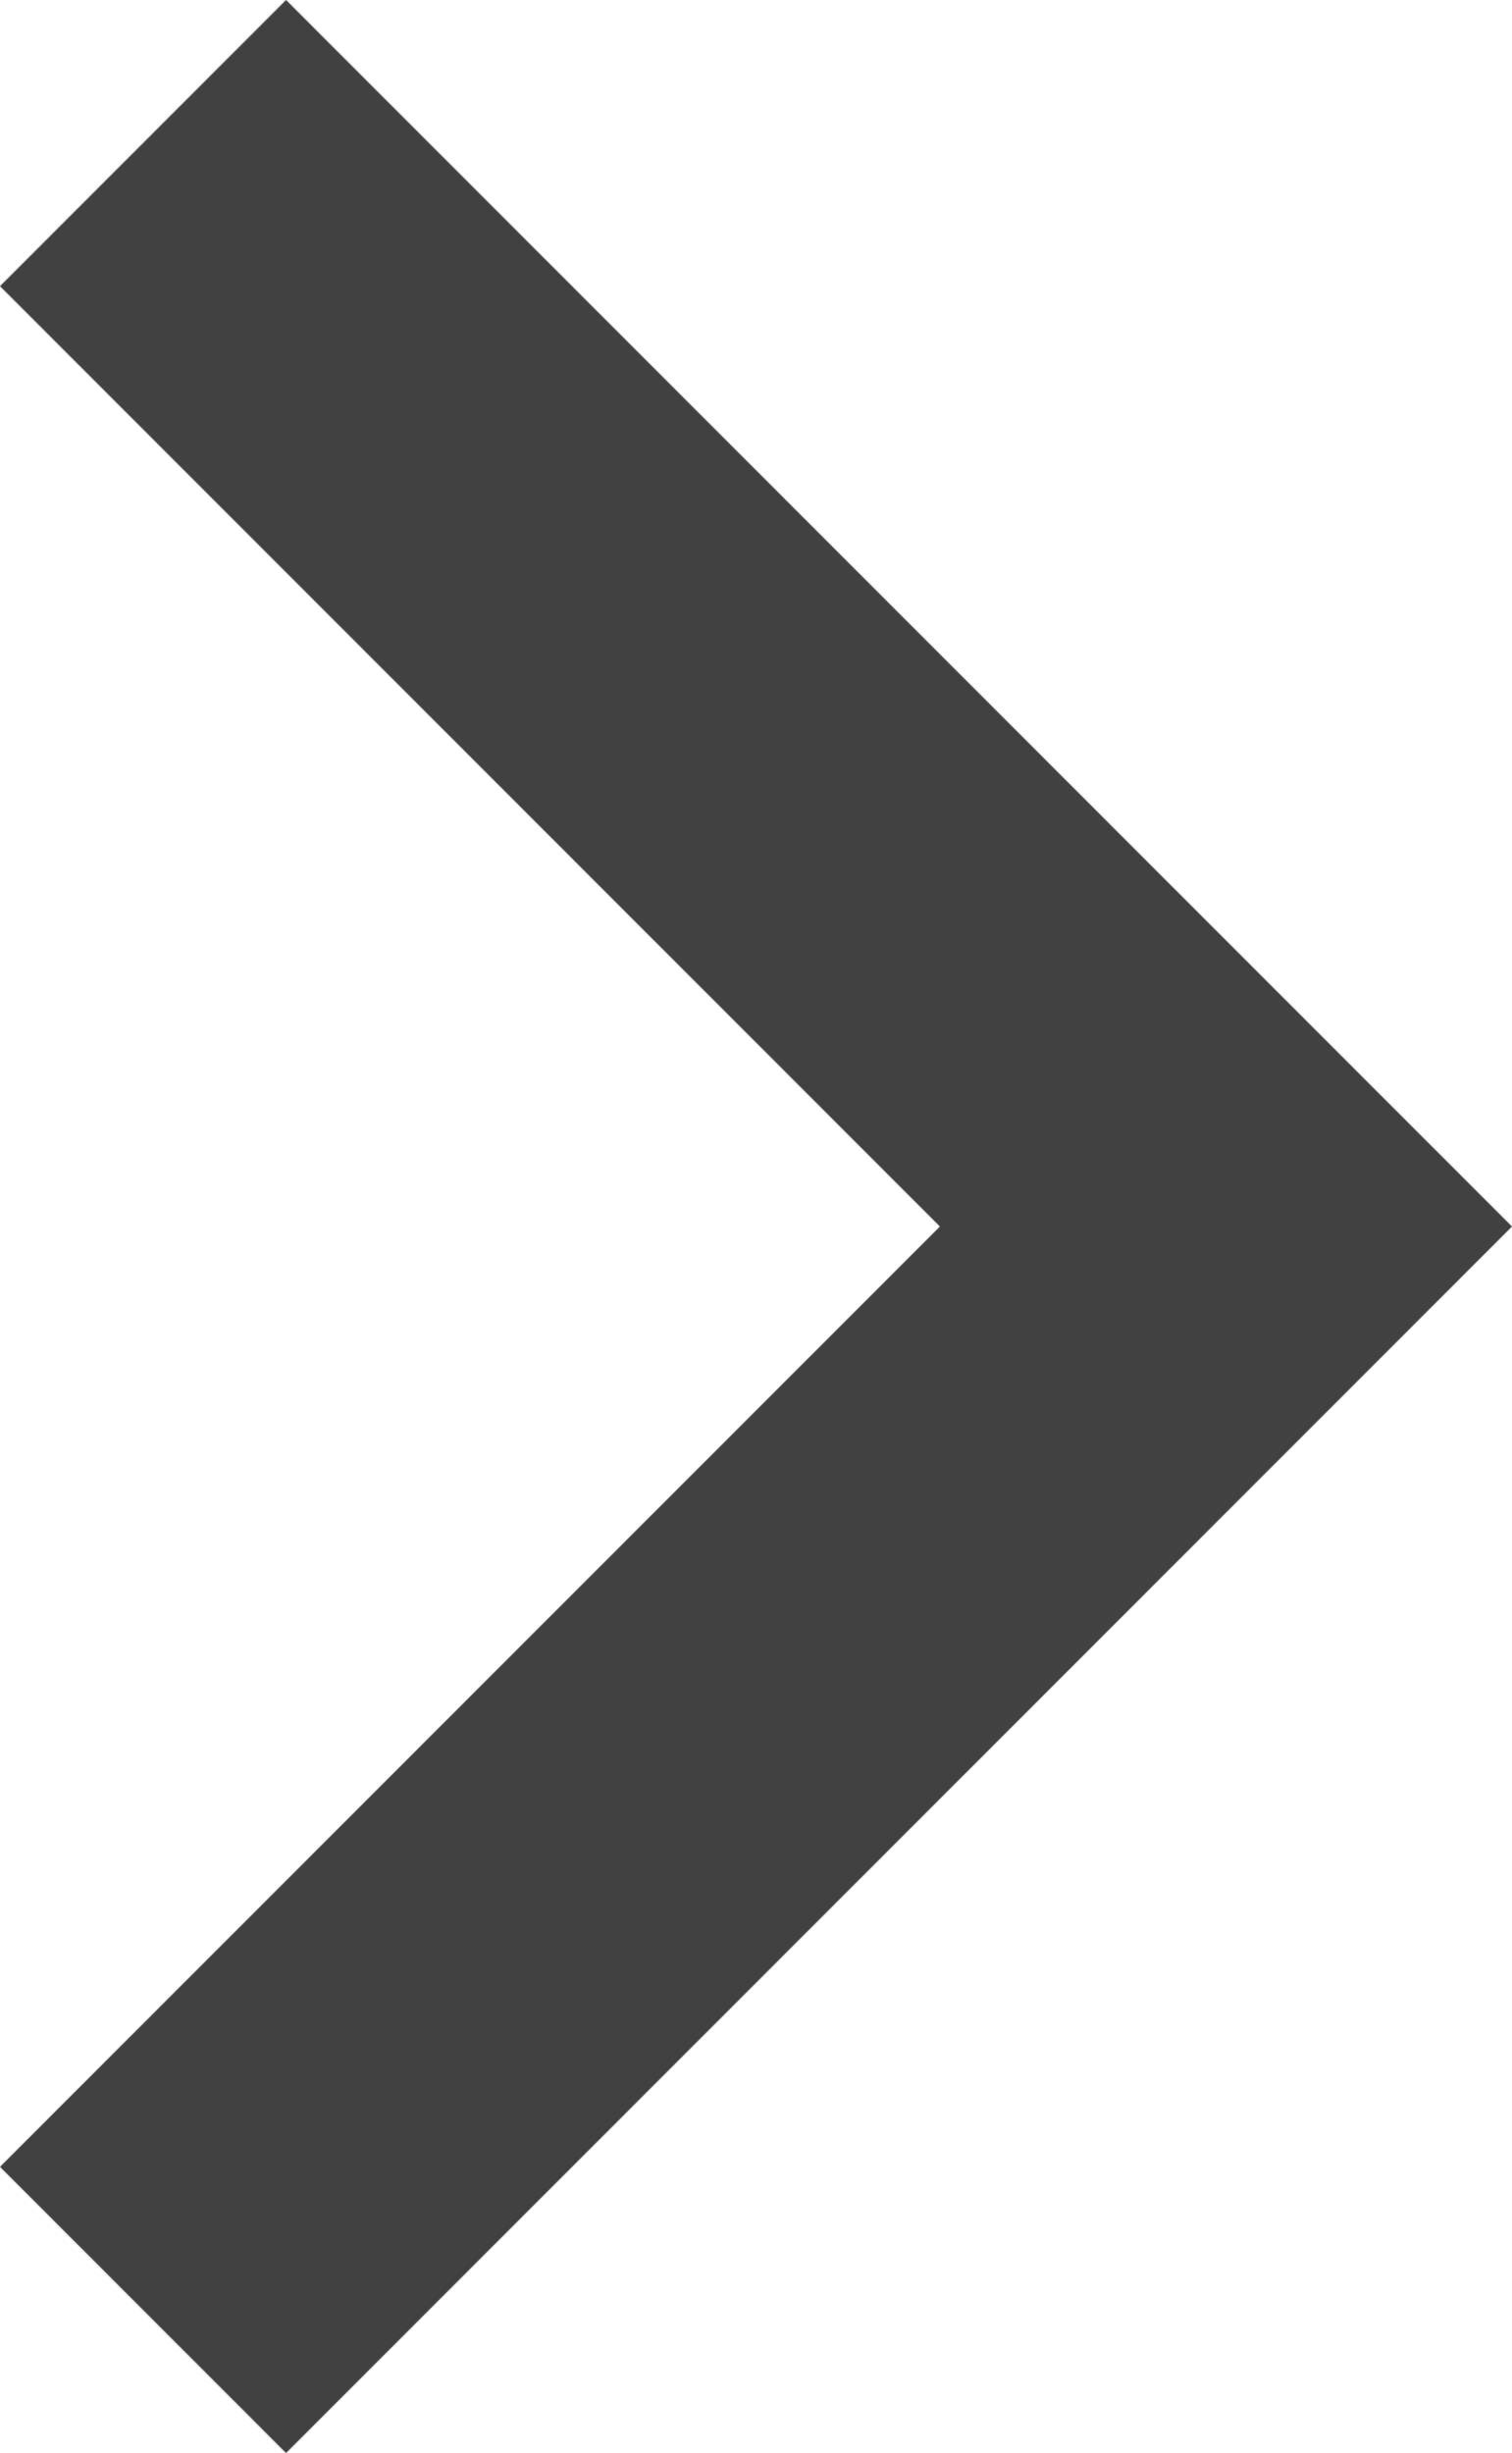 <svg xmlns="http://www.w3.org/2000/svg" viewBox="0 0 14.8 24"><defs><style>.cls-1{fill:#414141;}</style></defs><title>Asset 12</title><g id="Layer_2" data-name="Layer 2"><g id="Layer_1-2" data-name="Layer 1"><g id="chevron-right"><polygon class="cls-1" points="2.8 0 0 2.8 9.2 12 0 21.2 2.8 24 14.8 12 2.8 0"/></g></g></g></svg>